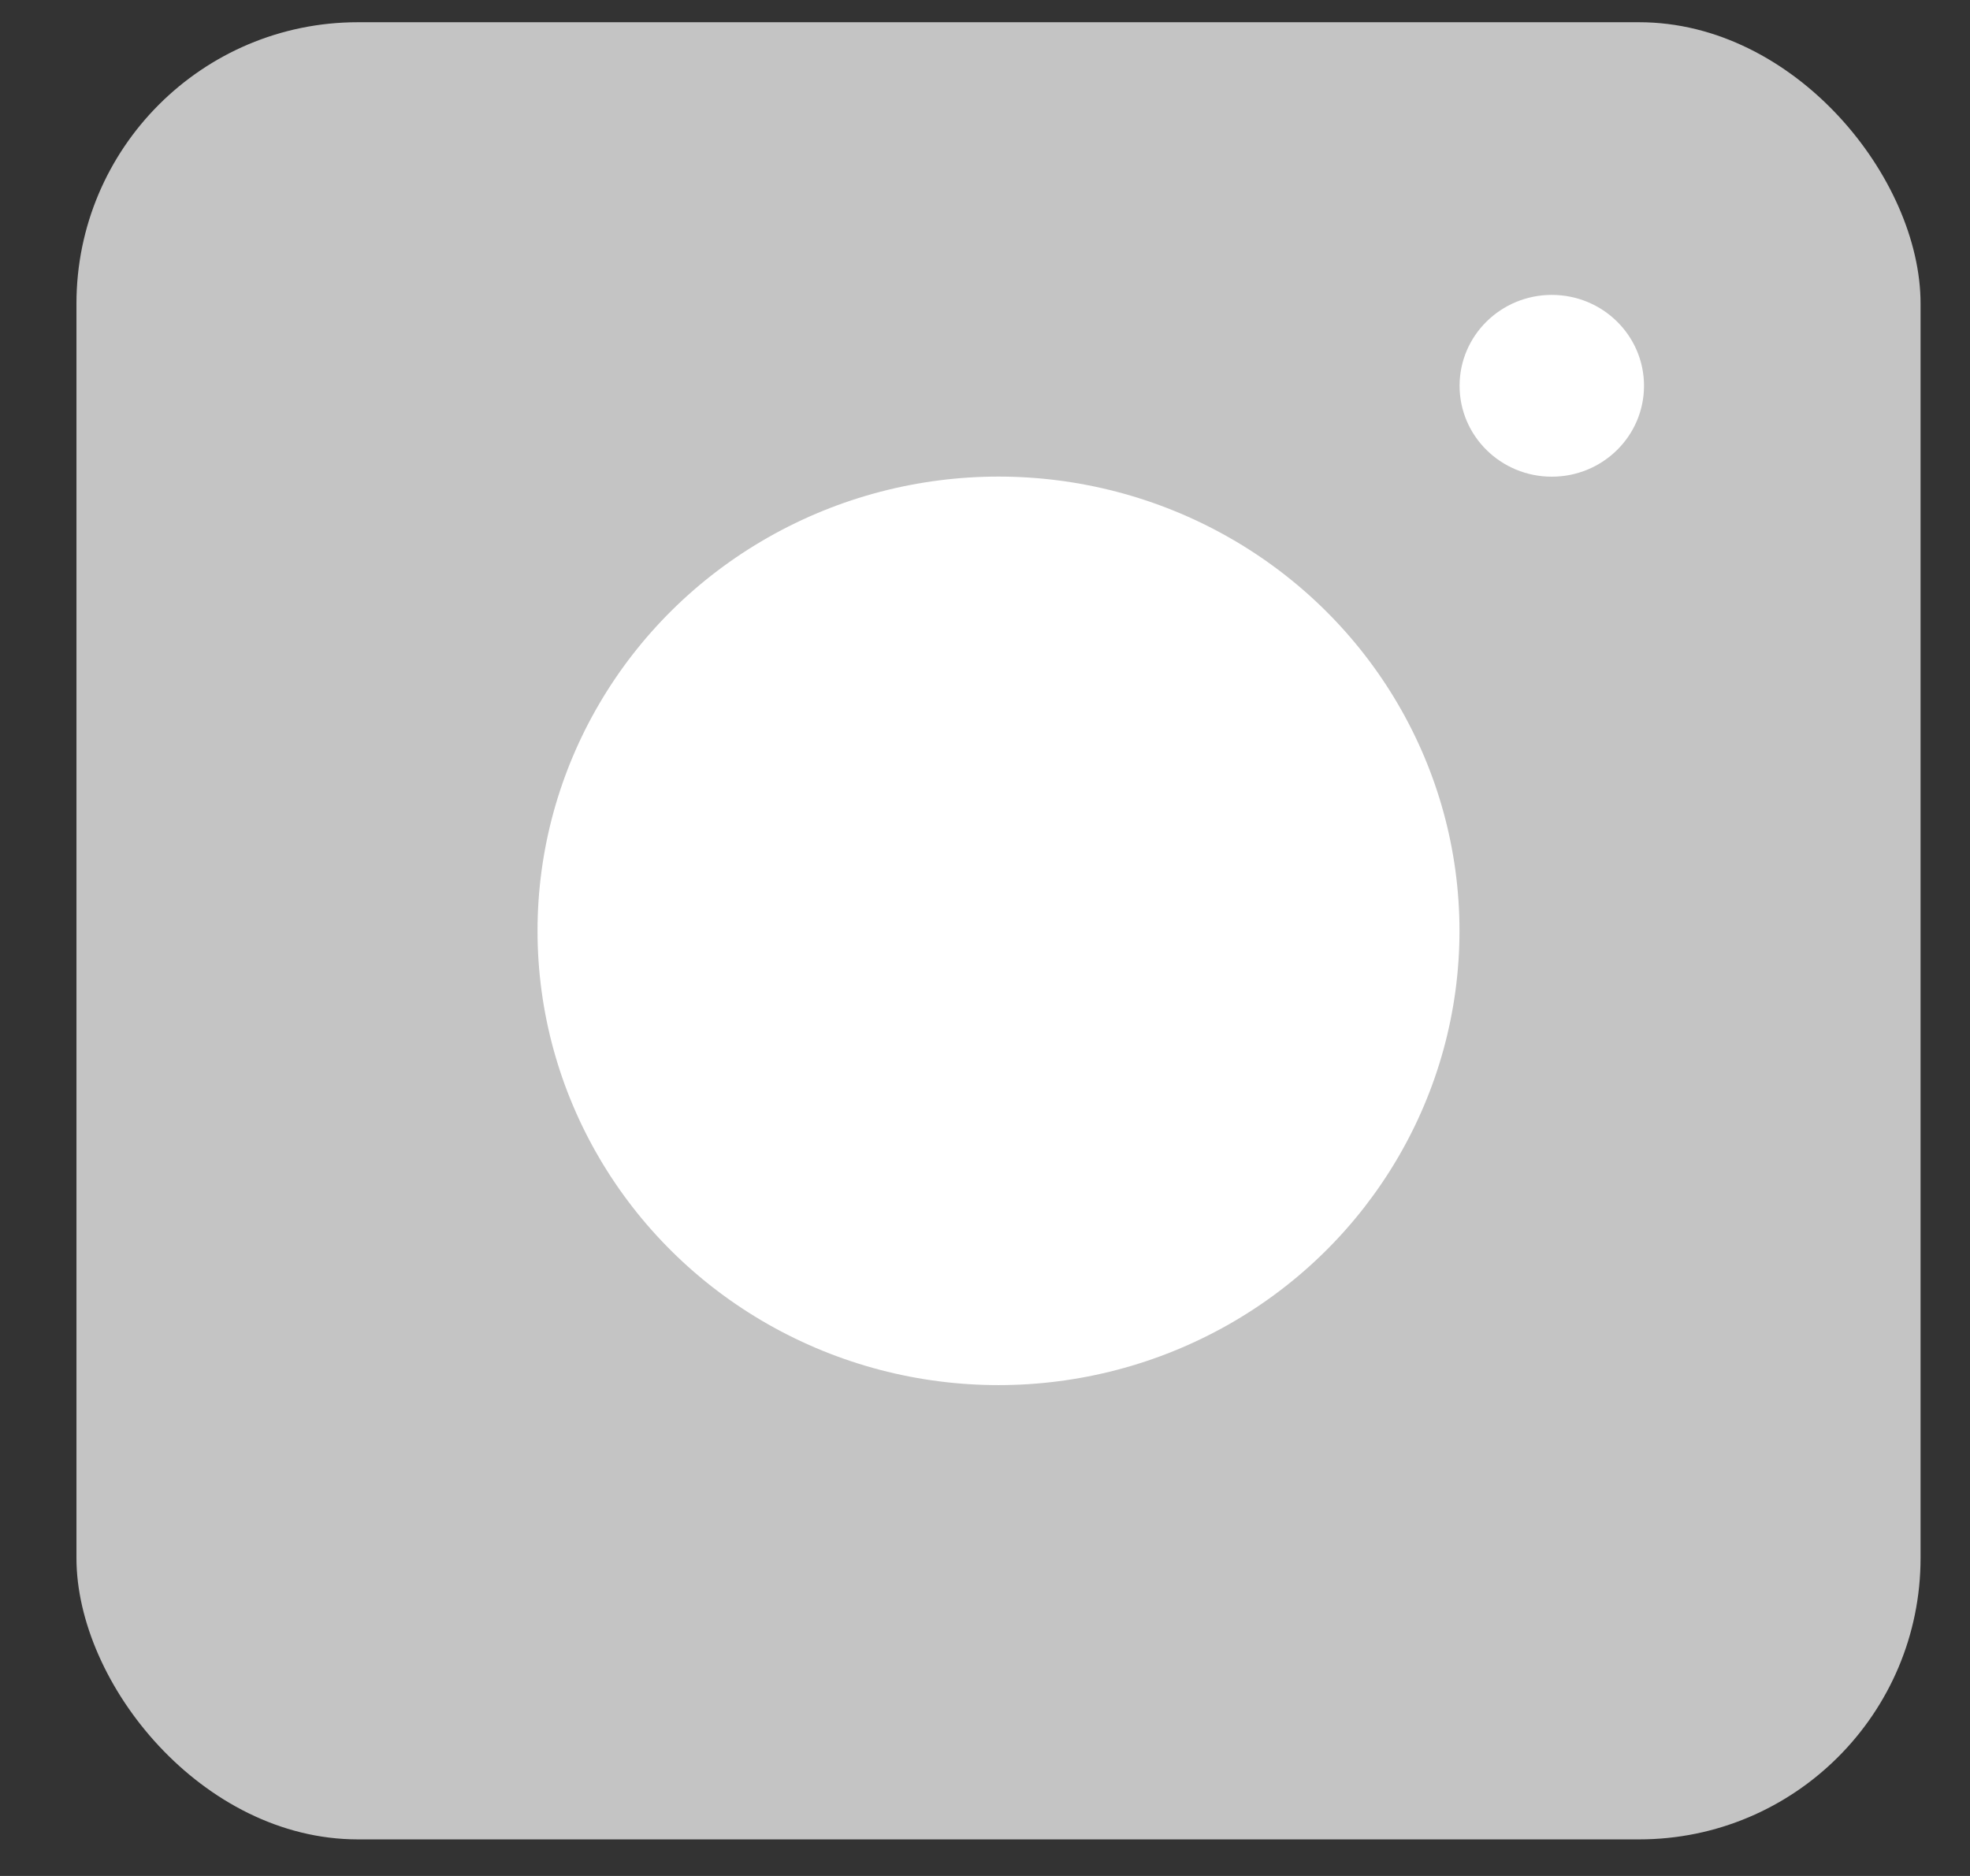 <svg width="21" height="20" viewBox="0 0 21 20" fill="none" xmlns="http://www.w3.org/2000/svg">
<rect x="0" y="0" width="21" height="20" fill="#333333" stroke="none"/>
<rect x="0.815" y="0.237" width="19.658" height="19.373" rx="3" fill="#C4C4C4"/>
<ellipse cx="10.644" cy="9.924" rx="4.914" ry="4.843" fill="white"/>
<ellipse cx="16.542" cy="4.113" rx="0.983" ry="0.969" fill="white"/>
</svg>
